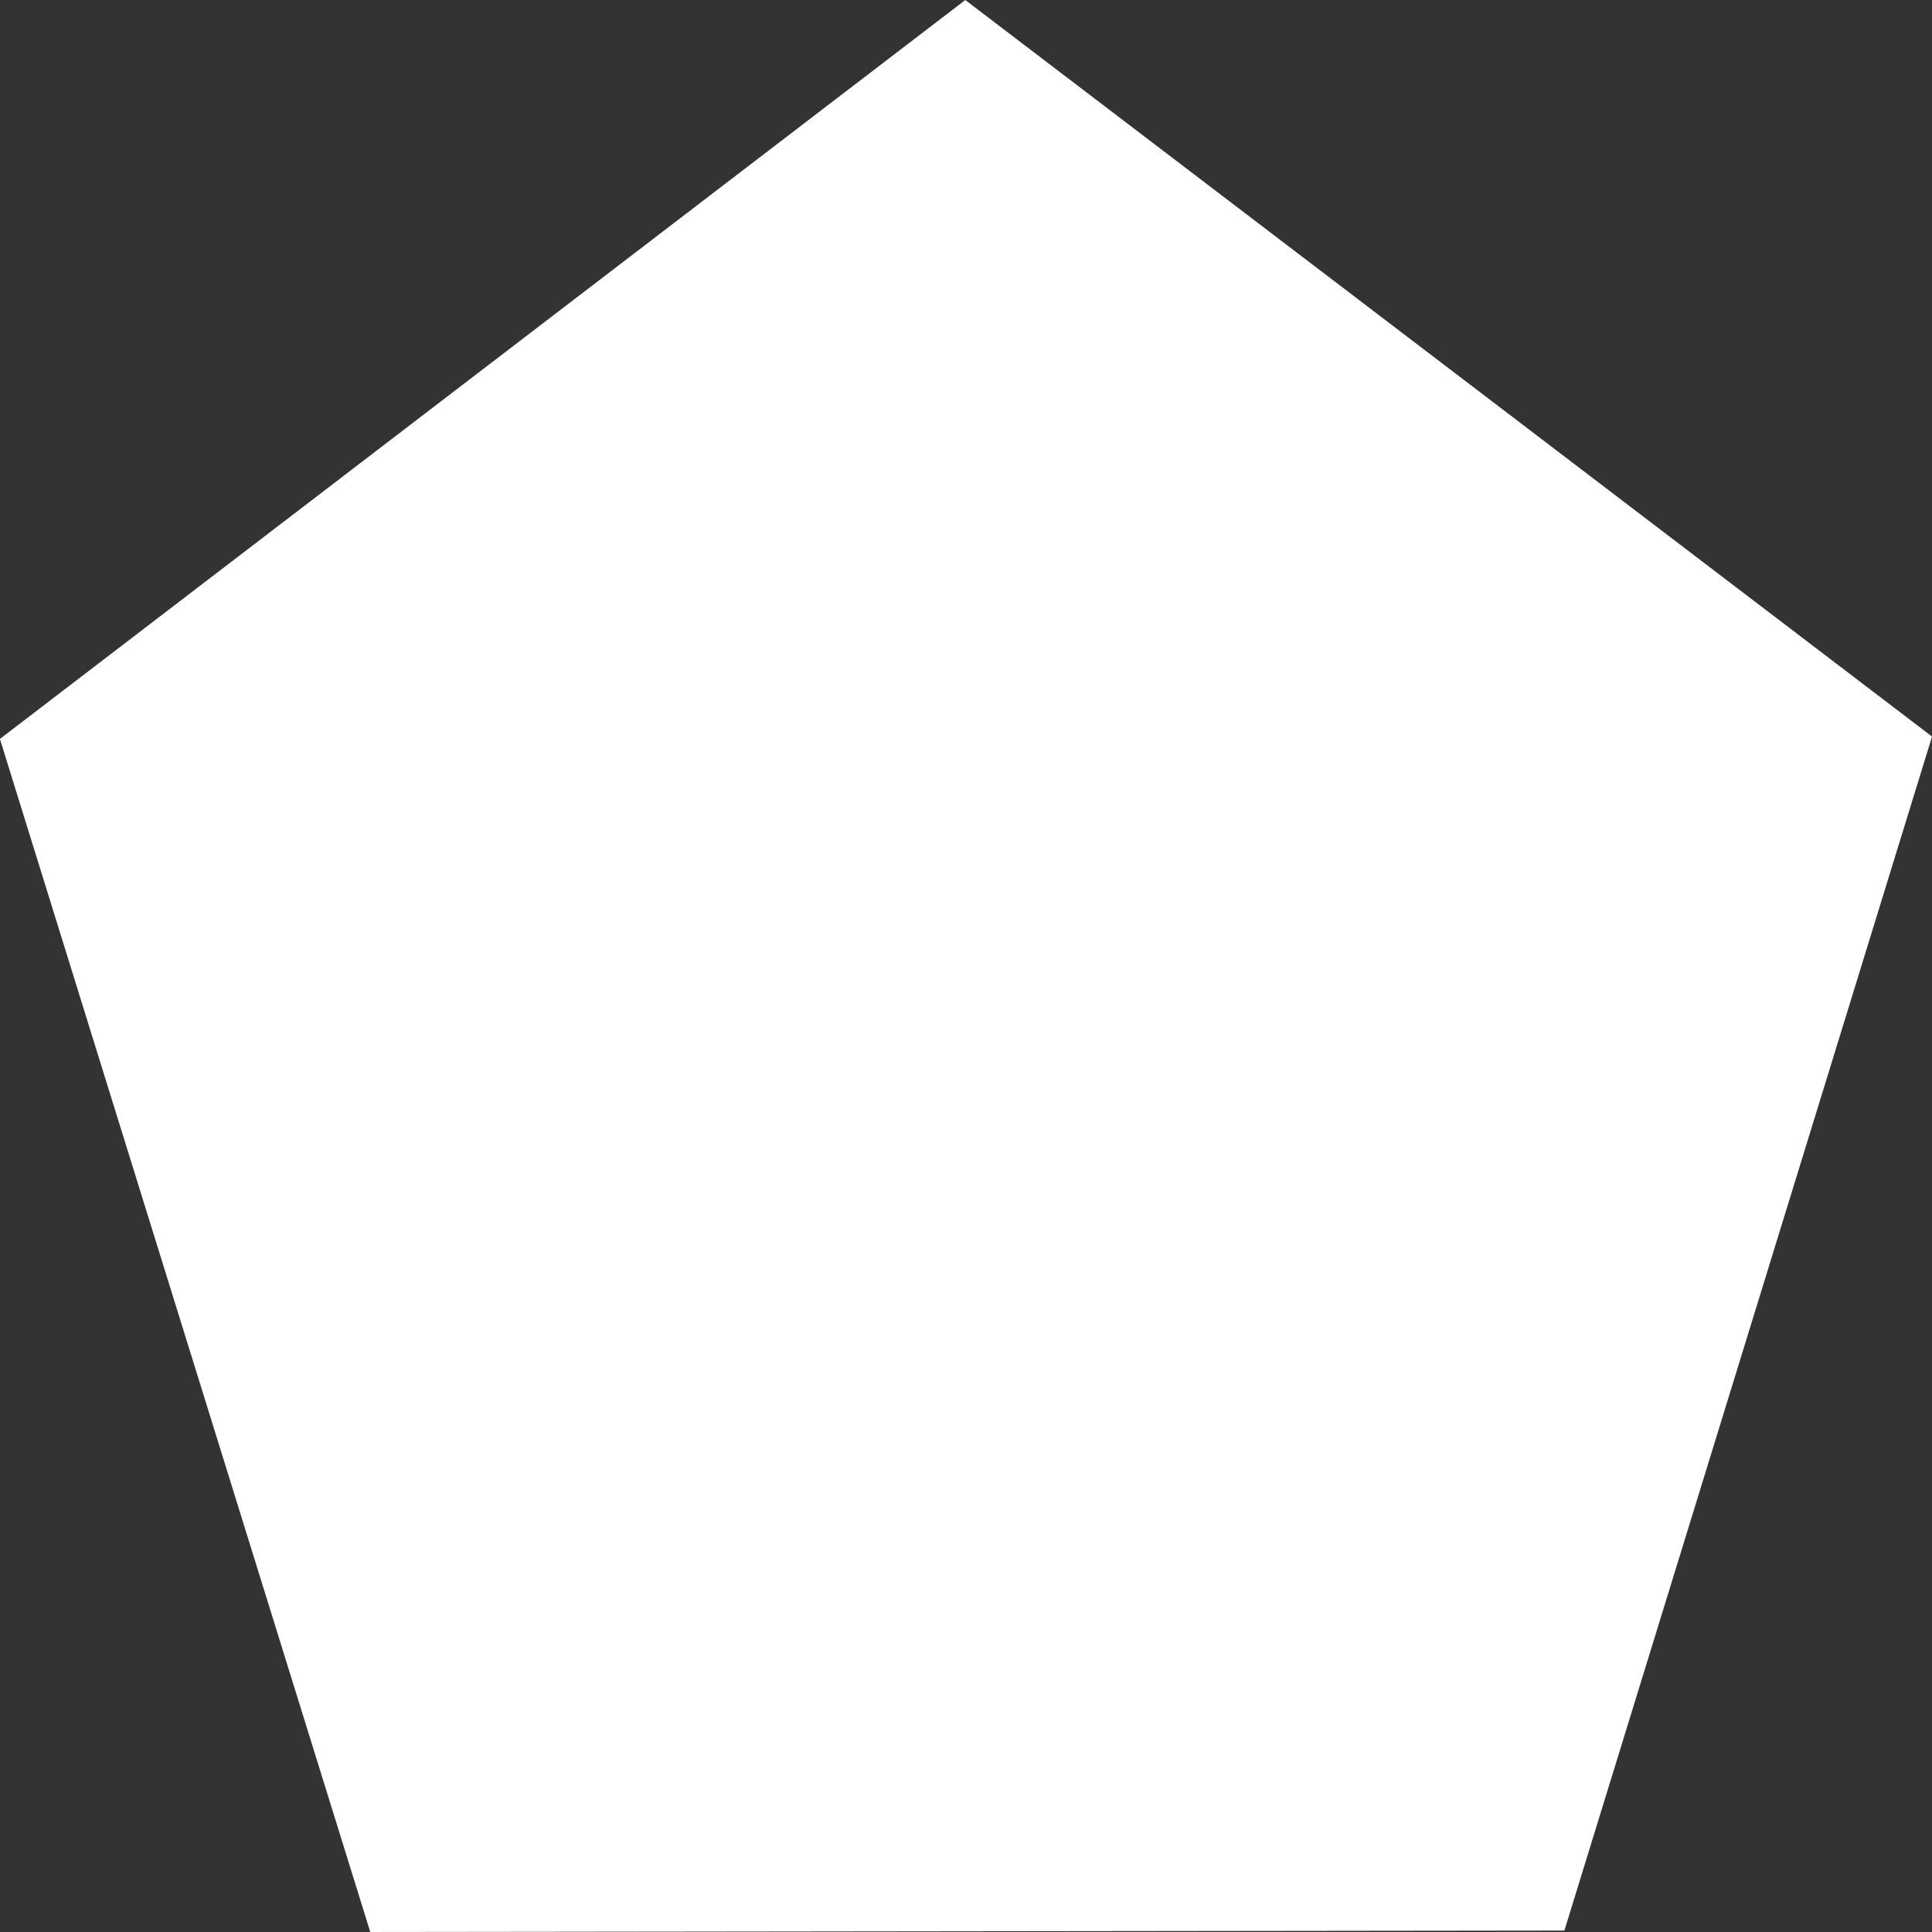 <?xml version="1.0" encoding="UTF-8" standalone="no"?>
<!-- Created with Inkscape (http://www.inkscape.org/) -->

<svg
   width="140"
   height="140"
   viewBox="0 0 37.042 37.042"
   version="1.1"
   id="svg5"
   inkscape:export-filename=".\hexagon.svg"
   inkscape:export-xdpi="192"
   inkscape:export-ydpi="192"
   xmlns:inkscape="http://www.inkscape.org/namespaces/inkscape"
   xmlns:sodipodi="http://sodipodi.sourceforge.net/DTD/sodipodi-0.dtd"
   xmlns="http://www.w3.org/2000/svg"
   xmlns:svg="http://www.w3.org/2000/svg">
  <rect x="0" y="0" width="37.042" height="37.042" fill="#333333" stroke="none"/>
  <sodipodi:namedview
     id="namedview7"
     pagecolor="#ffffff"
     bordercolor="#111111"
     borderopacity="1"
     inkscape:showpageshadow="0"
     inkscape:pageopacity="0"
     inkscape:pagecheckerboard="1"
     inkscape:deskcolor="#d1d1d1"
     inkscape:document-units="px"
     showgrid="false" />
  <defs
     id="defs2" />
  <g
     inkscape:label="Capa 1"
     inkscape:groupmode="layer"
     id="layer1"
     transform="translate(-9.242,-6.646)">
    <rect
       style="display:none;fill:#6b2bff;fill-opacity:0.493;stroke-width:1.323;stroke-linecap:round;stroke-linejoin:round"
       id="rect184"
       width="8.467"
       height="8.467"
       x="3.704"
       y="3.704" />
    <path
       sodipodi:type="star"
       style="display:inline;fill:#ffffff;fill-opacity:1;stroke-width:1.323;stroke-linecap:round;stroke-linejoin:round"
       id="path396"
       inkscape:flatsided="true"
       sodipodi:sides="5"
       sodipodi:cx="3.8147511"
       sodipodi:cy="2.5169489"
       sodipodi:r1="4.4758925"
       sodipodi:r2="3.6210732"
       sodipodi:arg1="0.94135405"
       sodipodi:arg2="1.5696726"
       inkscape:rounded="0"
       inkscape:randomized="0"
       d="M 6.45,6.135 1.188,6.141 -0.444,1.139 3.81,-1.959 8.07,1.129 Z"
       inkscape:transform-center-x="0.0067637554"
       inkscape:transform-center-y="-1.9478222"
       transform="matrix(4.351,0,0,4.573,11.172,15.605)"
       inkscape:export-filename="player2.svg"
       inkscape:export-xdpi="96"
       inkscape:export-ydpi="96" />
    <path
       sodipodi:type="star"
       style="display:none;fill:#ffffff;fill-opacity:1;stroke-width:1.323;stroke-linecap:round;stroke-linejoin:round"
       id="path3093"
       inkscape:flatsided="true"
       sodipodi:sides="6"
       sodipodi:cx="4.8372617"
       sodipodi:cy="6.6856461"
       sodipodi:r1="3.3034956"
       sodipodi:r2="2.8609111"
       sodipodi:arg1="0"
       sodipodi:arg2="0.52359878"
       inkscape:rounded="0"
       inkscape:randomized="0"
       d="m 8.141,6.686 -1.652,2.861 -3.303,0 -1.652,-2.861 1.652,-2.861 3.303,0 z"
       transform="matrix(5.446,0,0,5.919,-2.715,-14.26)"
       inkscape:export-filename=".\hexagon.svg"
       inkscape:export-xdpi="96"
       inkscape:export-ydpi="96" />
    <rect
       style="display:none;fill:#ff2b2b;fill-opacity:0.408;stroke-width:4.937;stroke-linecap:round;stroke-linejoin:round"
       id="rect3147"
       width="6.35"
       height="6.35"
       x="4.763"
       y="4.762" />
  </g>
</svg>
